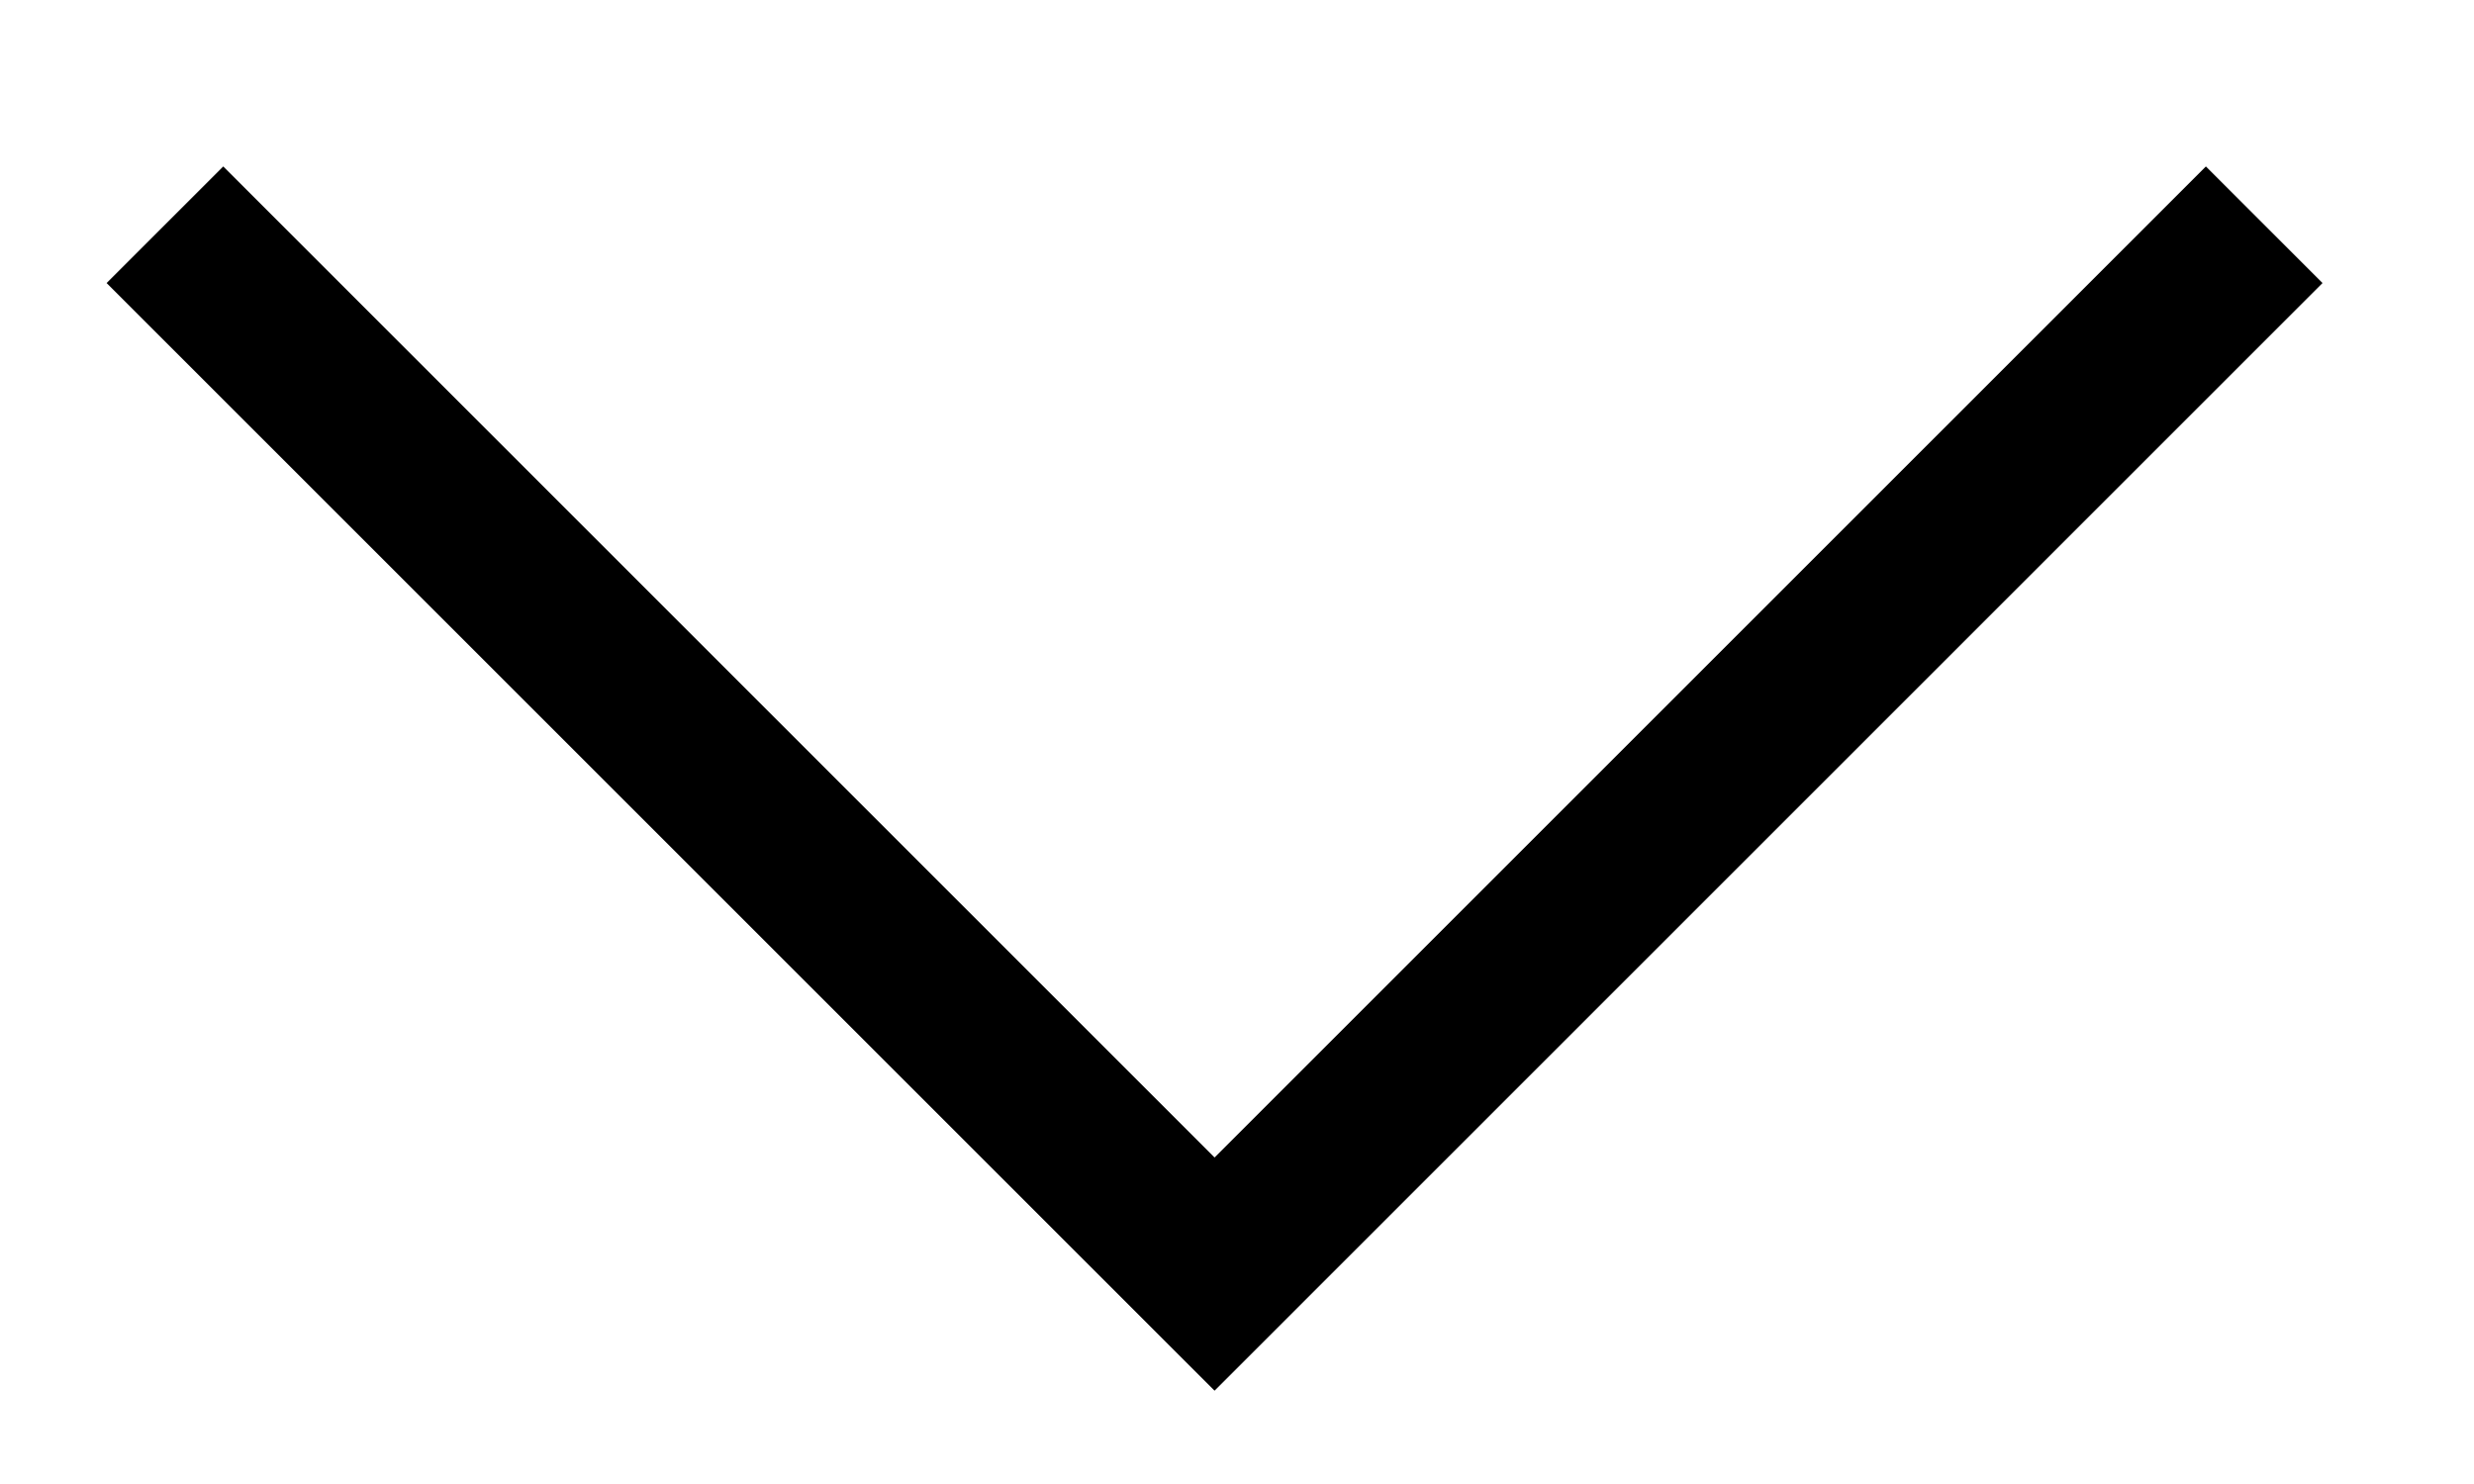   <svg
    width="15"
    height="9"
    viewBox="0 0 15 9"
    fill="none"
    xmlns="http://www.w3.org/2000/svg"
    className="chevronDown"
    role="presentation"
  >
    <path
      d="M1 1.363L7.364 7.727L13.728 1.363"
      strokeWidth="1.8"
      stroke="currentColor"
    />
  </svg>